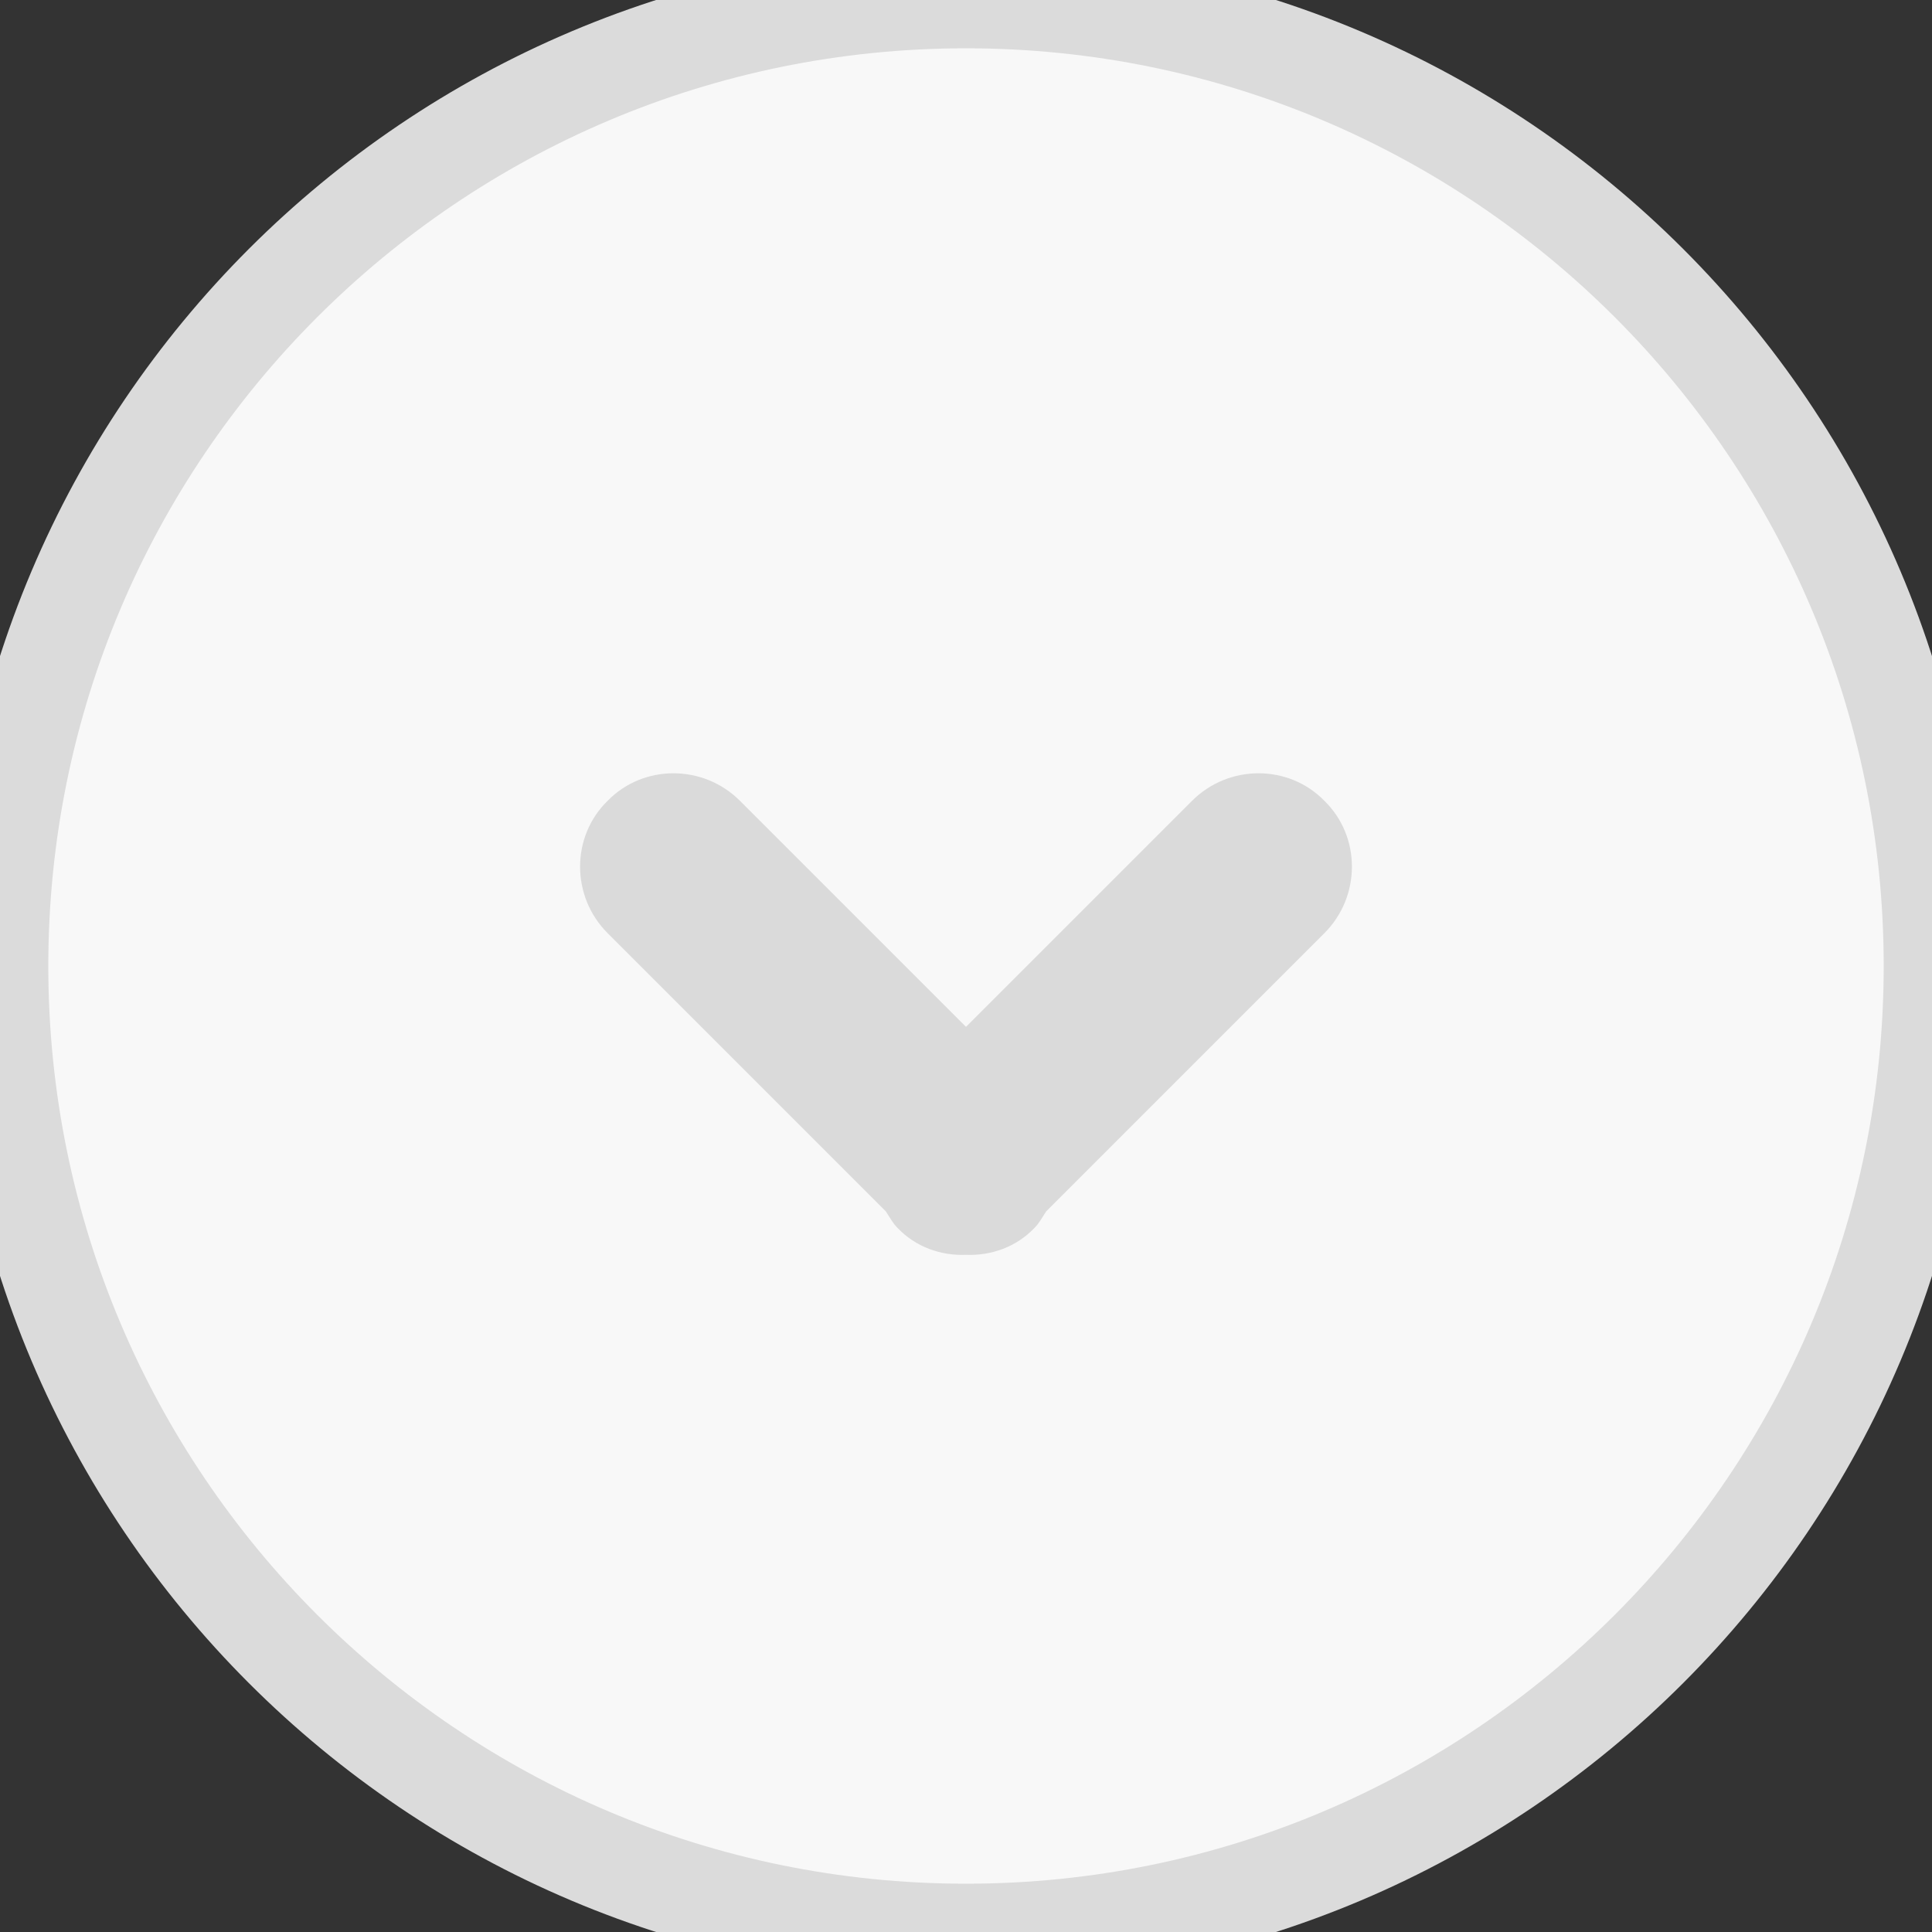 <?xml version="1.0" encoding="utf-8"?>
<!-- Generator: Avocode 2.6.0 - http://avocode.com -->
<svg height="20" width="20" xmlns:xlink="http://www.w3.org/1999/xlink" xmlns="http://www.w3.org/2000/svg" viewBox="0 0 20 20">
    <rect x="0" y="0" width="20" height="20" fill="#333333" stroke="none"/>
    <path stroke-width="1" stroke="#dbdbdb" fill="#f8f8f8" fill-rule="evenodd" d="M 10 0 C 15.52 0 20 4.48 20 10 C 20 15.52 15.52 20 10 20 C 4.48 20 0 15.52 0 10 C 0 4.48 4.48 0 10 0 Z" />
    <path fill="#dadada" fill-rule="evenodd" d="M 13.71 9.66 C 13.71 9.66 10.83 12.54 10.83 12.54 C 10.79 12.6 10.76 12.66 10.71 12.71 C 10.52 12.91 10.26 13 10 12.99 C 9.74 13 9.48 12.91 9.29 12.71 C 9.24 12.66 9.21 12.6 9.17 12.54 C 9.17 12.54 6.29 9.66 6.29 9.66 C 5.91 9.28 5.91 8.66 6.29 8.29 C 6.66 7.91 7.28 7.91 7.66 8.29 C 7.66 8.29 10 10.63 10 10.63 C 10 10.63 12.34 8.29 12.34 8.29 C 12.72 7.91 13.34 7.91 13.71 8.29 C 14.09 8.66 14.09 9.28 13.71 9.66 Z" />
</svg>